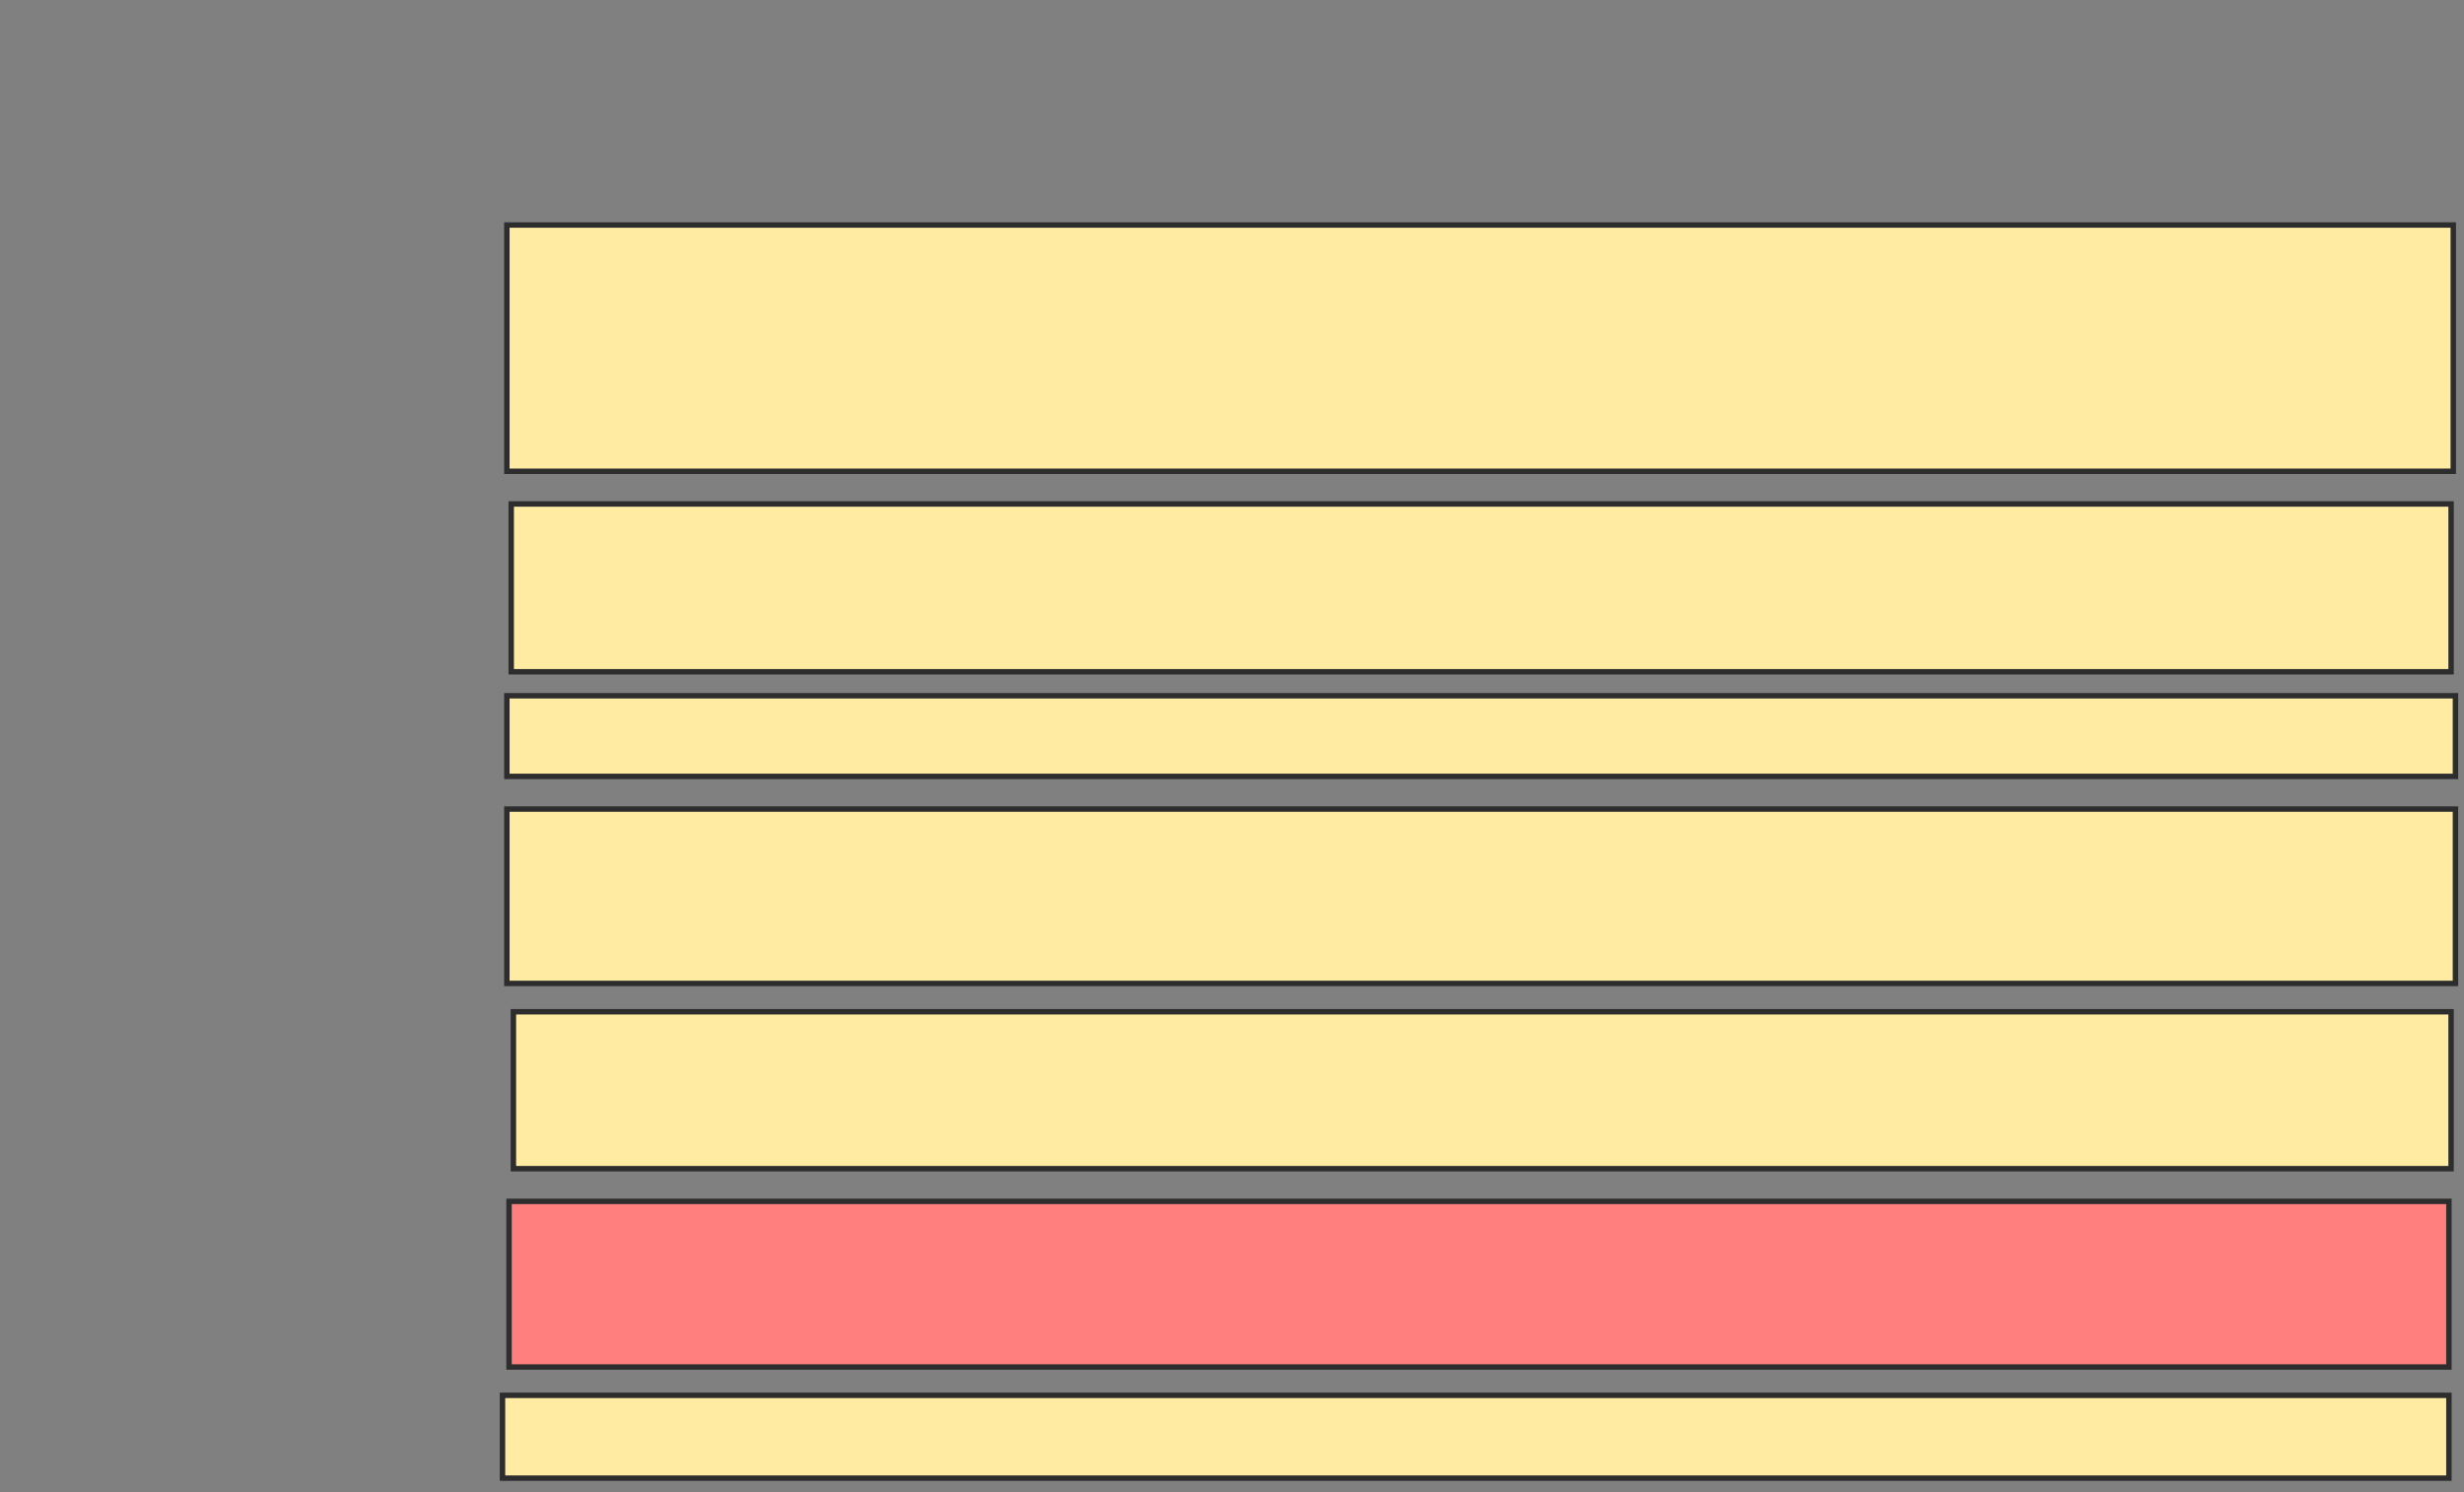 <svg xmlns="http://www.w3.org/2000/svg" width="454" height="275">
 <rect width="100%" height="100%" fill="#808080" stroke="none"/>
 <!-- Created with Image Occlusion Enhanced -->
 <g>
  <title>Labels</title>
 </g>
 <g>
  <title>Masks</title>
  <rect id="01f1ae2cf7f04e67a9c7cbb139d70efa-ao-1" height="45.382" width="358.635" y="41.466" x="93.39" stroke="#2D2D2D" fill="#FFEBA2"/>
  <rect id="01f1ae2cf7f04e67a9c7cbb139d70efa-ao-2" height="30.924" width="357.43" y="92.871" x="94.193" stroke="#2D2D2D" fill="#FFEBA2"/>
  <rect id="01f1ae2cf7f04e67a9c7cbb139d70efa-ao-3" height="14.859" width="359.036" y="128.213" x="93.39" stroke="#2D2D2D" fill="#FFEBA2"/>
  <rect id="01f1ae2cf7f04e67a9c7cbb139d70efa-ao-4" height="32.129" width="359.036" y="149.096" x="93.39" stroke="#2D2D2D" fill="#FFEBA2"/>
  <rect id="01f1ae2cf7f04e67a9c7cbb139d70efa-ao-5" height="28.916" width="357.028" y="186.446" x="94.594" stroke="#2D2D2D" fill="#FFEBA2"/>
  <rect id="01f1ae2cf7f04e67a9c7cbb139d70efa-ao-6" height="30.522" width="357.43" y="221.386" x="93.791" stroke="#2D2D2D" fill="#FF7E7E" class="qshape"/>
  <rect id="01f1ae2cf7f04e67a9c7cbb139d70efa-ao-7" height="15.261" width="358.635" y="257.129" x="92.586" stroke="#2D2D2D" fill="#FFEBA2"/>
 </g>
</svg>